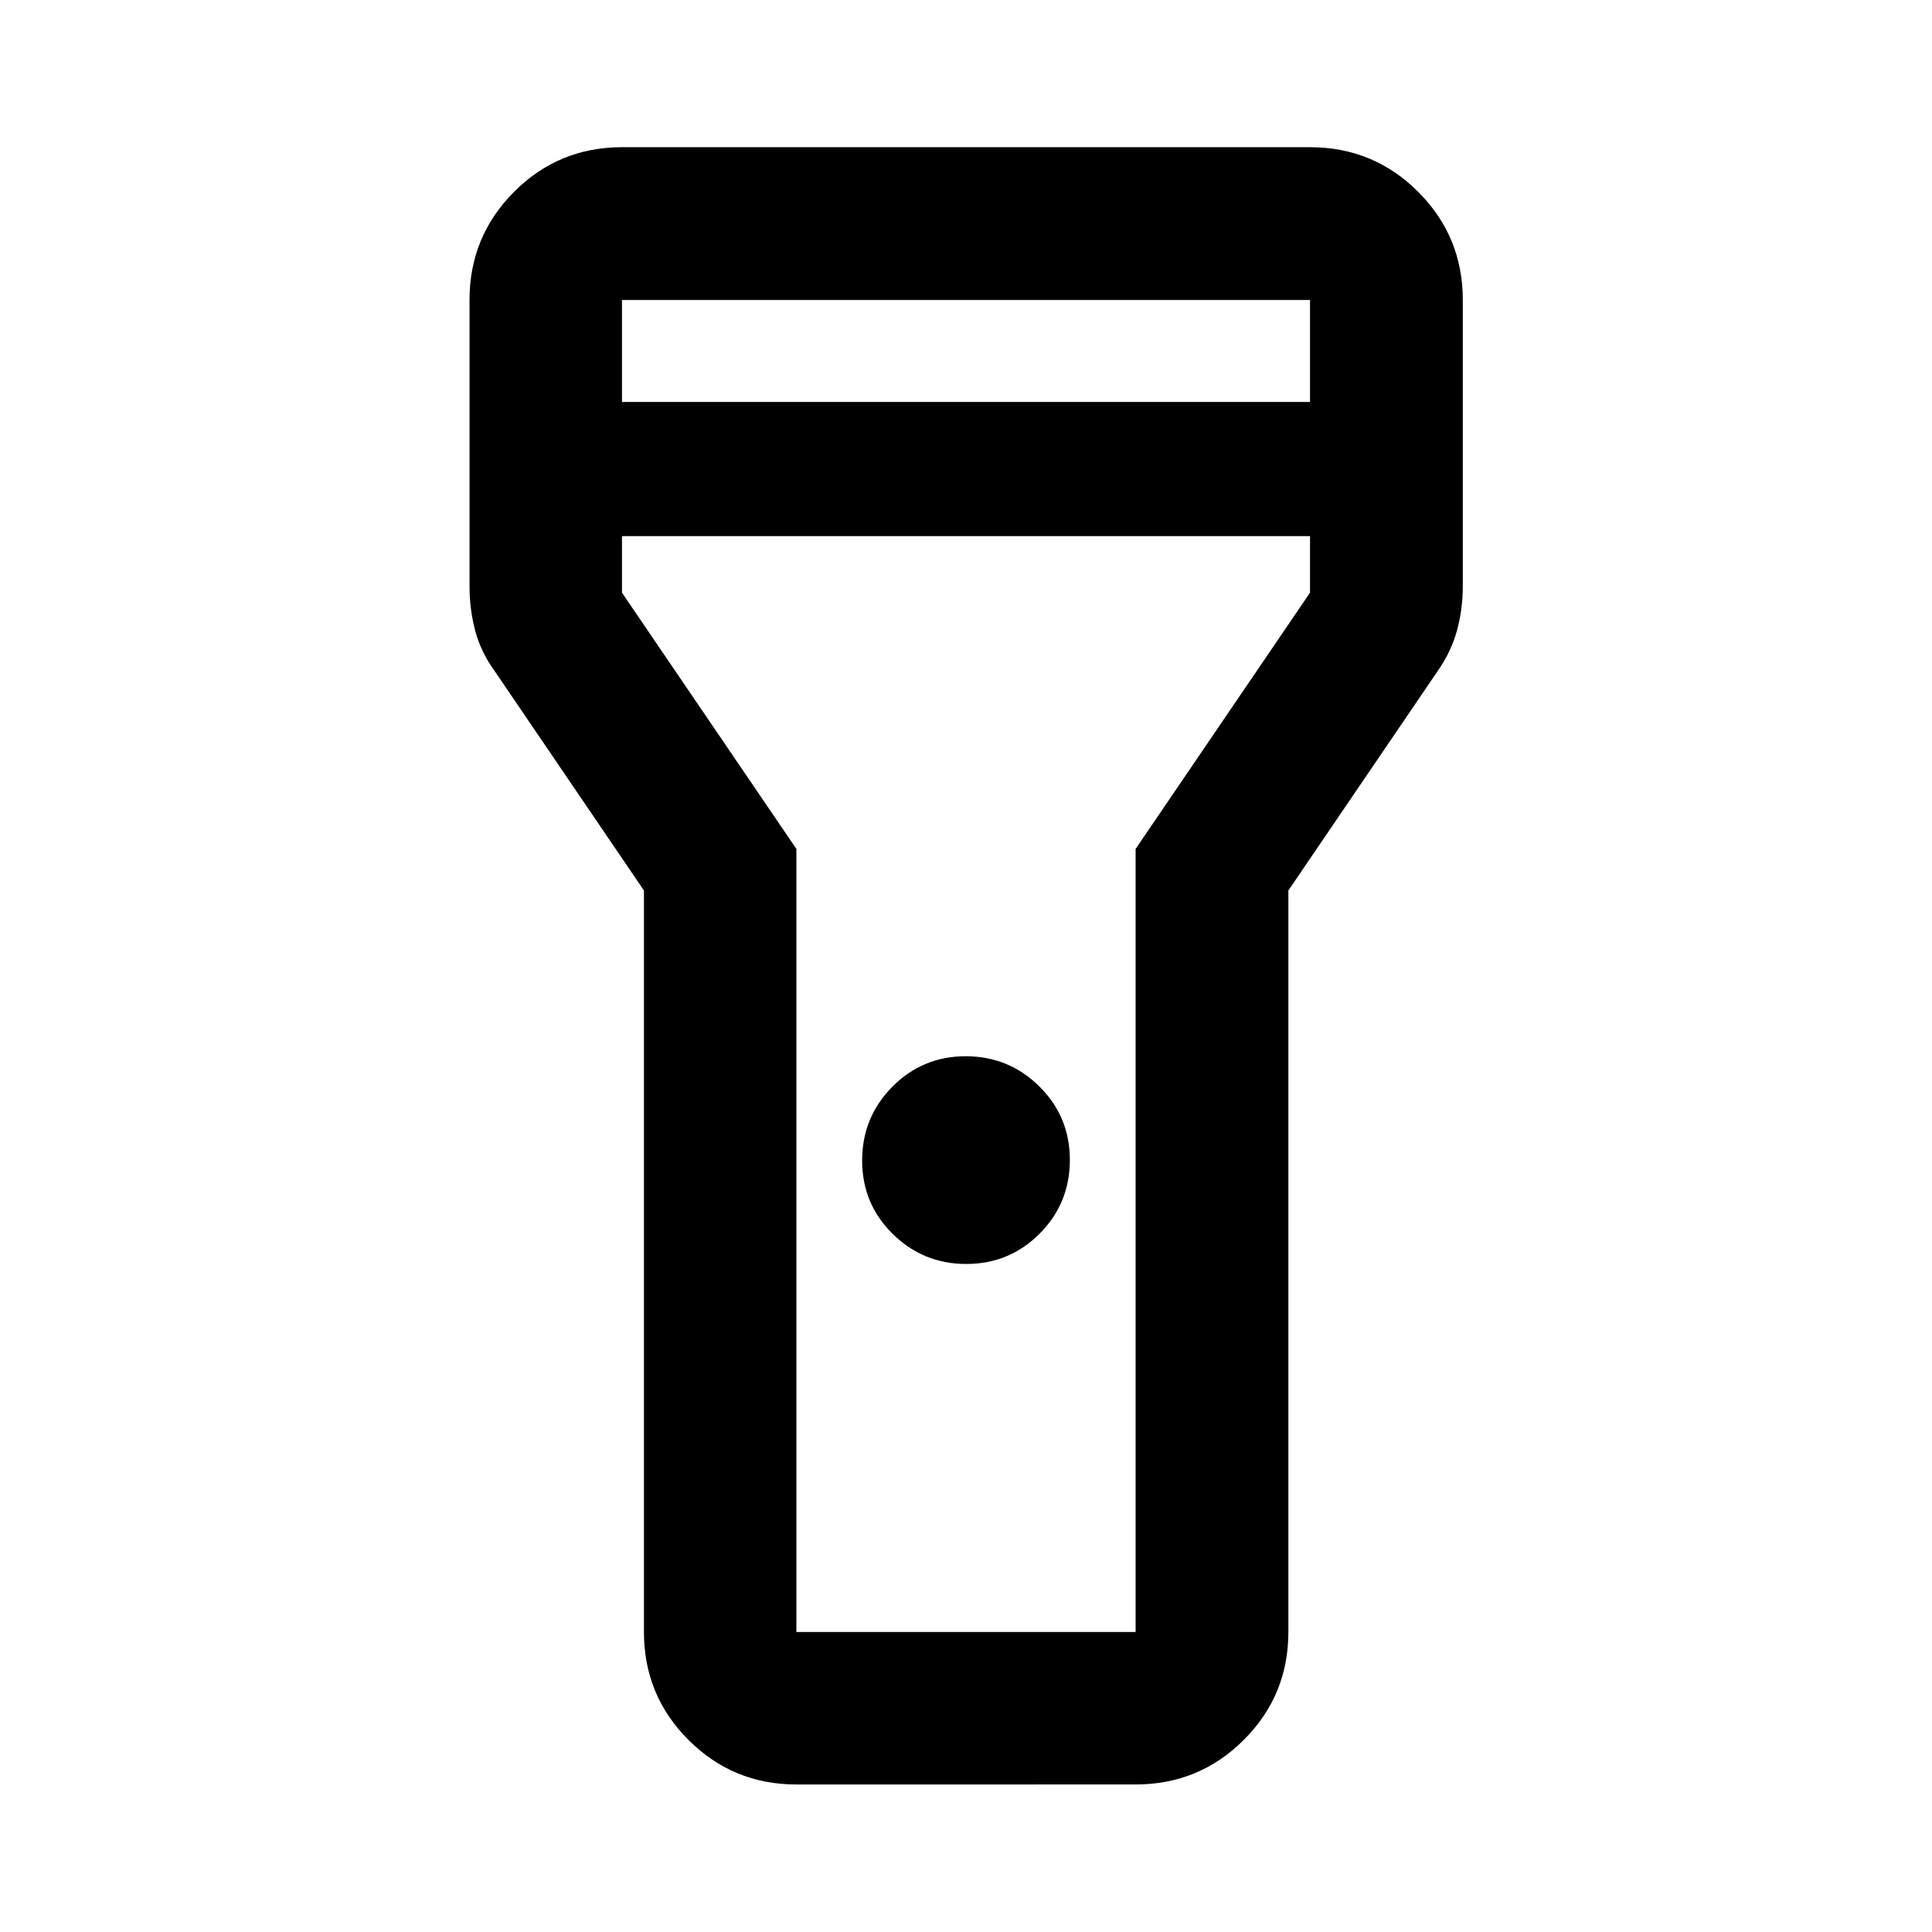 <svg xmlns="http://www.w3.org/2000/svg" height="40" viewBox="0 -960 960 960" width="40"><path d="M319.971-149.058v-368.461l-74.073-108.88q-6.953-9.579-9.773-20.209-2.821-10.629-2.821-22.225v-142.109q0-31.56 22.13-53.736 22.13-22.177 53.624-22.177h341.884q31.56 0 53.736 22.177 22.177 22.176 22.177 53.736v142.109q0 11.573-2.906 22.181-2.906 10.609-9.688 20.253l-74.073 108.88v368.461q0 31.494-22.177 53.624-22.176 22.13-53.735 22.13H395.724q-31.493 0-53.623-22.13t-22.13-53.624Zm160.175-182.884q-21.443 0-36.599-14.958-15.155-14.959-15.155-36.453 0-21.494 15.009-36.65 15.01-15.156 36.453-15.156 21.443 0 36.599 15.018 15.155 15.019 15.155 36.473 0 21.574-15.009 36.65-15.01 15.076-36.453 15.076ZM309.058-760.275h341.884v-50.667H309.058v50.667Zm341.884 66.666H309.058v28.109l86.666 127.333v389.109h168.552v-389.109L650.942-665.5v-28.109ZM480-480Z"/></svg>